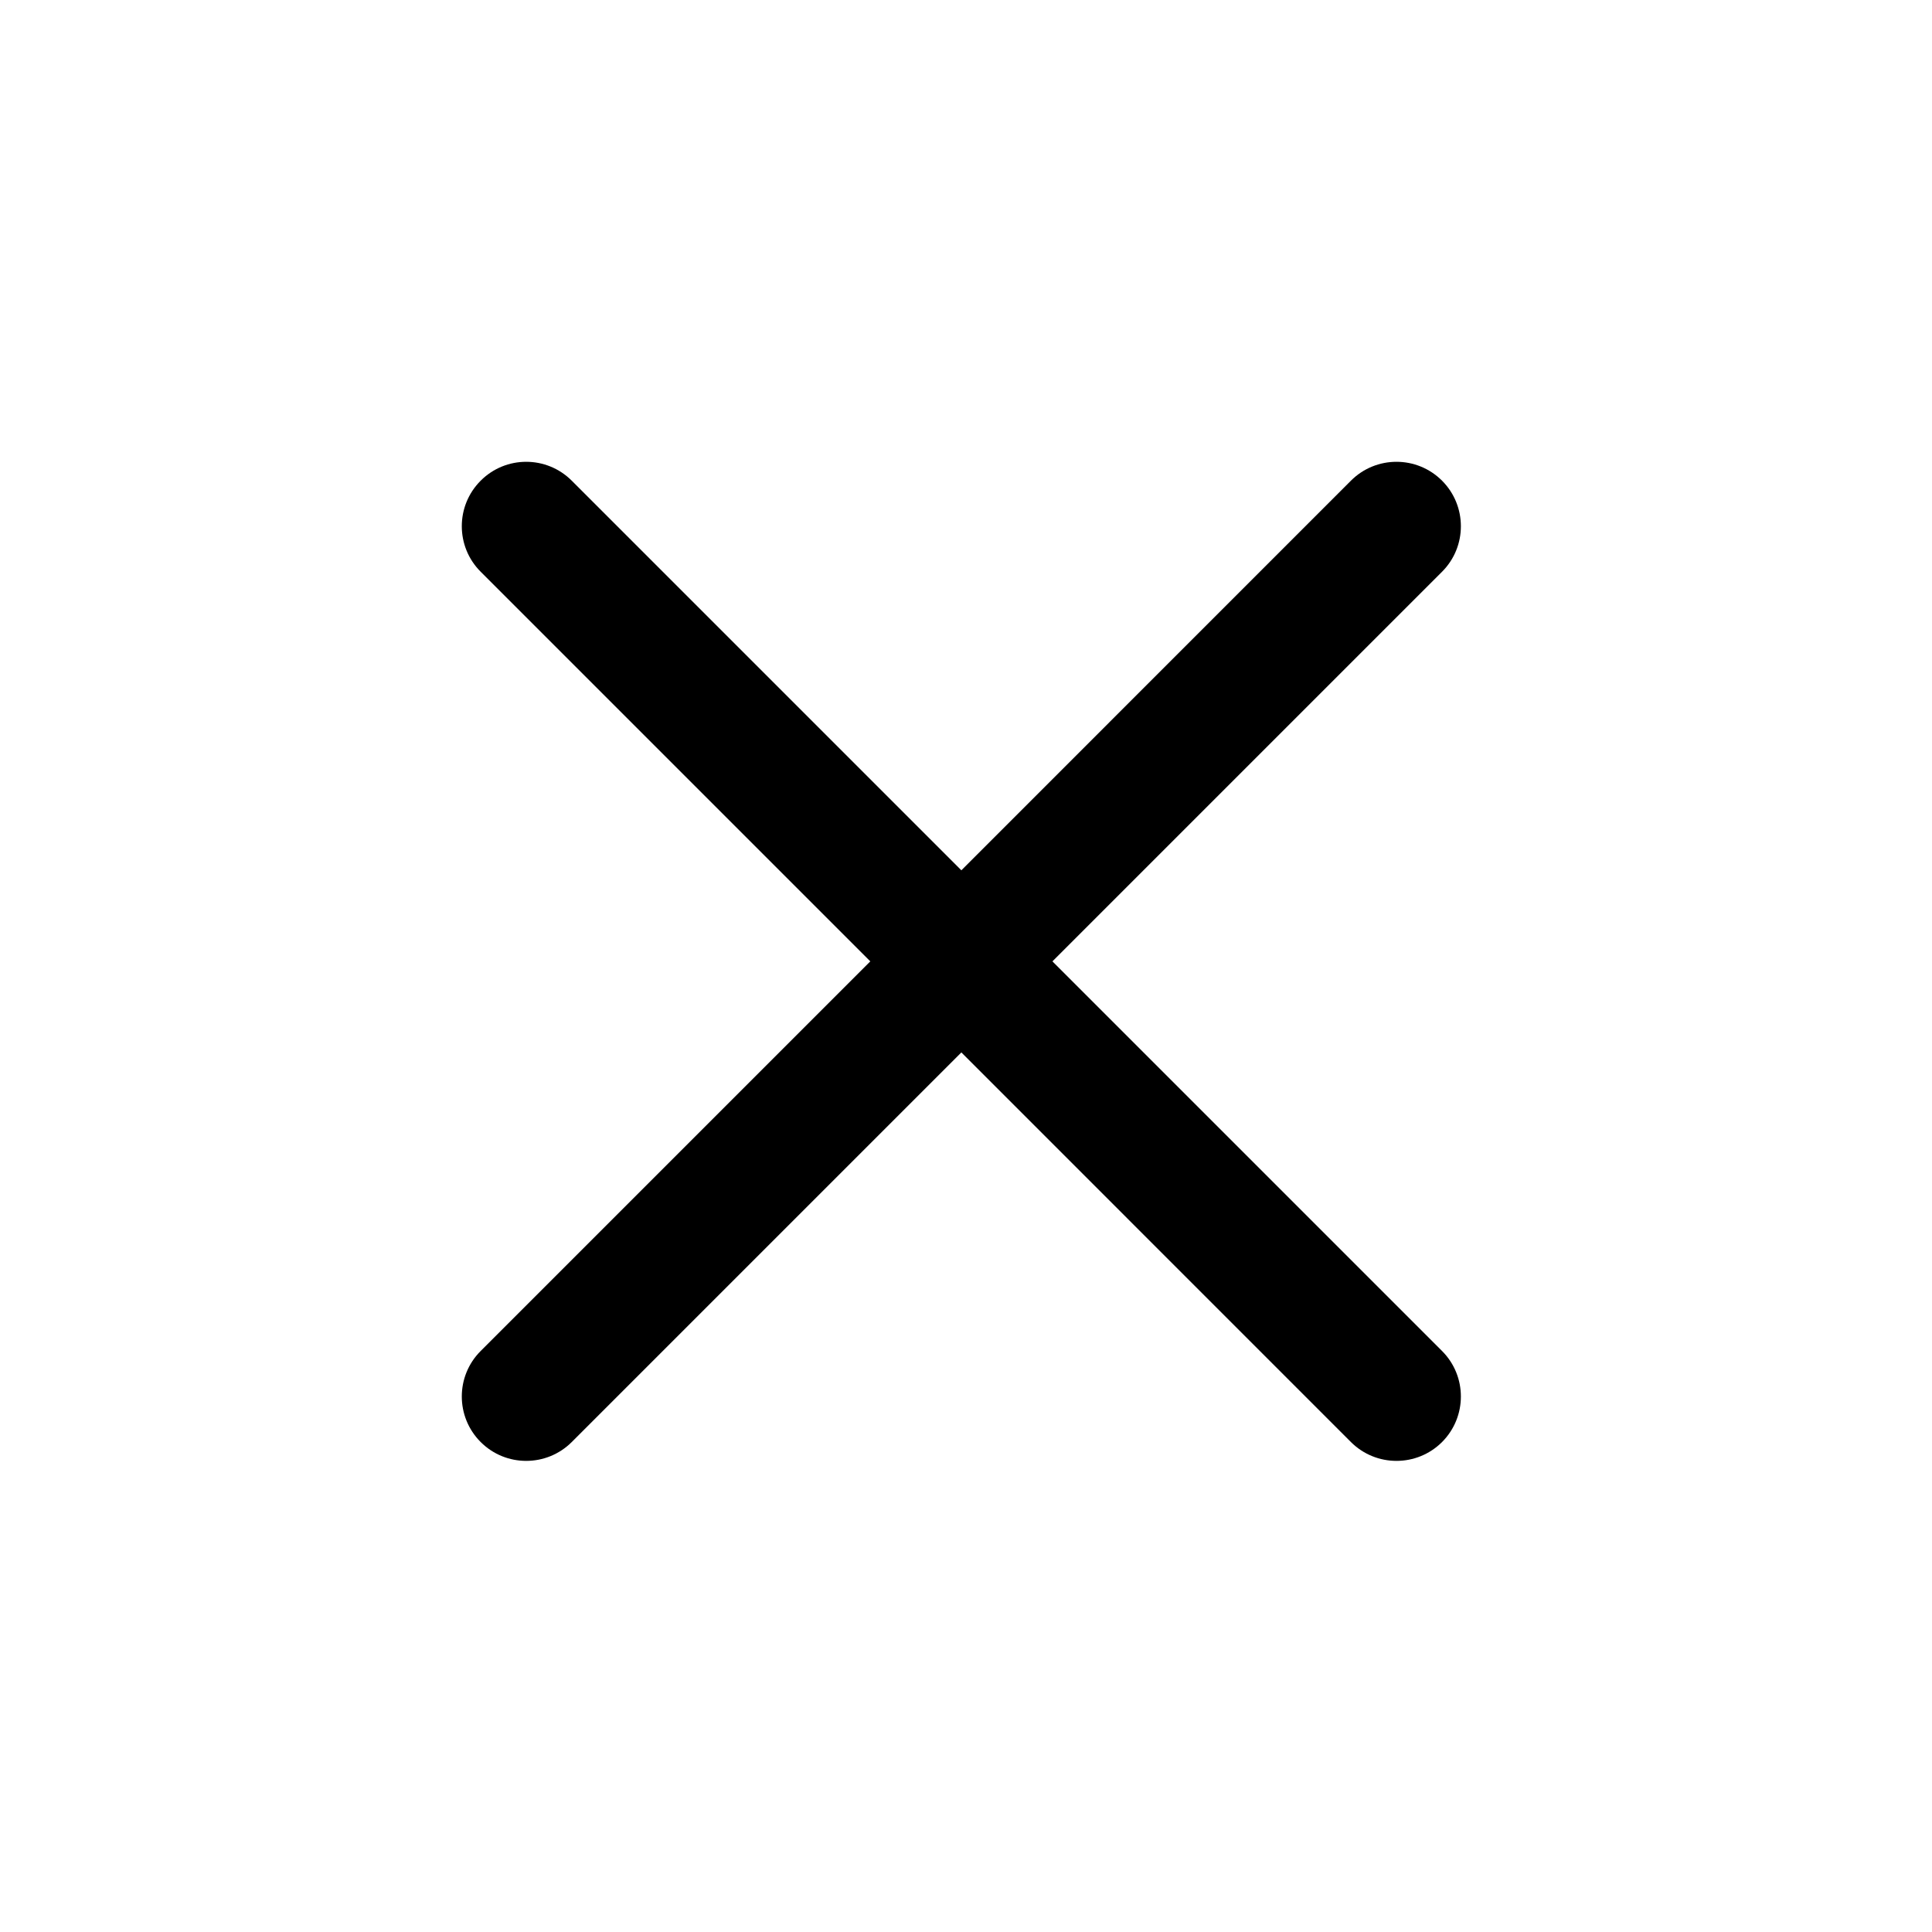 <svg width="30" height="30" viewBox="0 0 30 30" fill="none" xmlns="http://www.w3.org/2000/svg">
<path fill-rule="evenodd" clip-rule="evenodd" d="M22.392 8.878C22.782 8.488 22.782 7.855 22.392 7.464C22.001 7.073 21.368 7.073 20.977 7.464L14.928 13.514L8.878 7.464C8.487 7.073 7.854 7.073 7.464 7.464C7.073 7.854 7.073 8.488 7.464 8.878L13.514 14.928L7.464 20.978C7.073 21.368 7.073 22.001 7.464 22.392C7.854 22.782 8.487 22.782 8.878 22.392L14.928 16.342L20.977 22.392C21.368 22.782 22.001 22.782 22.392 22.392C22.782 22.001 22.782 21.368 22.392 20.978L16.342 14.928L22.392 8.878Z" fill="black"/>
</svg>

